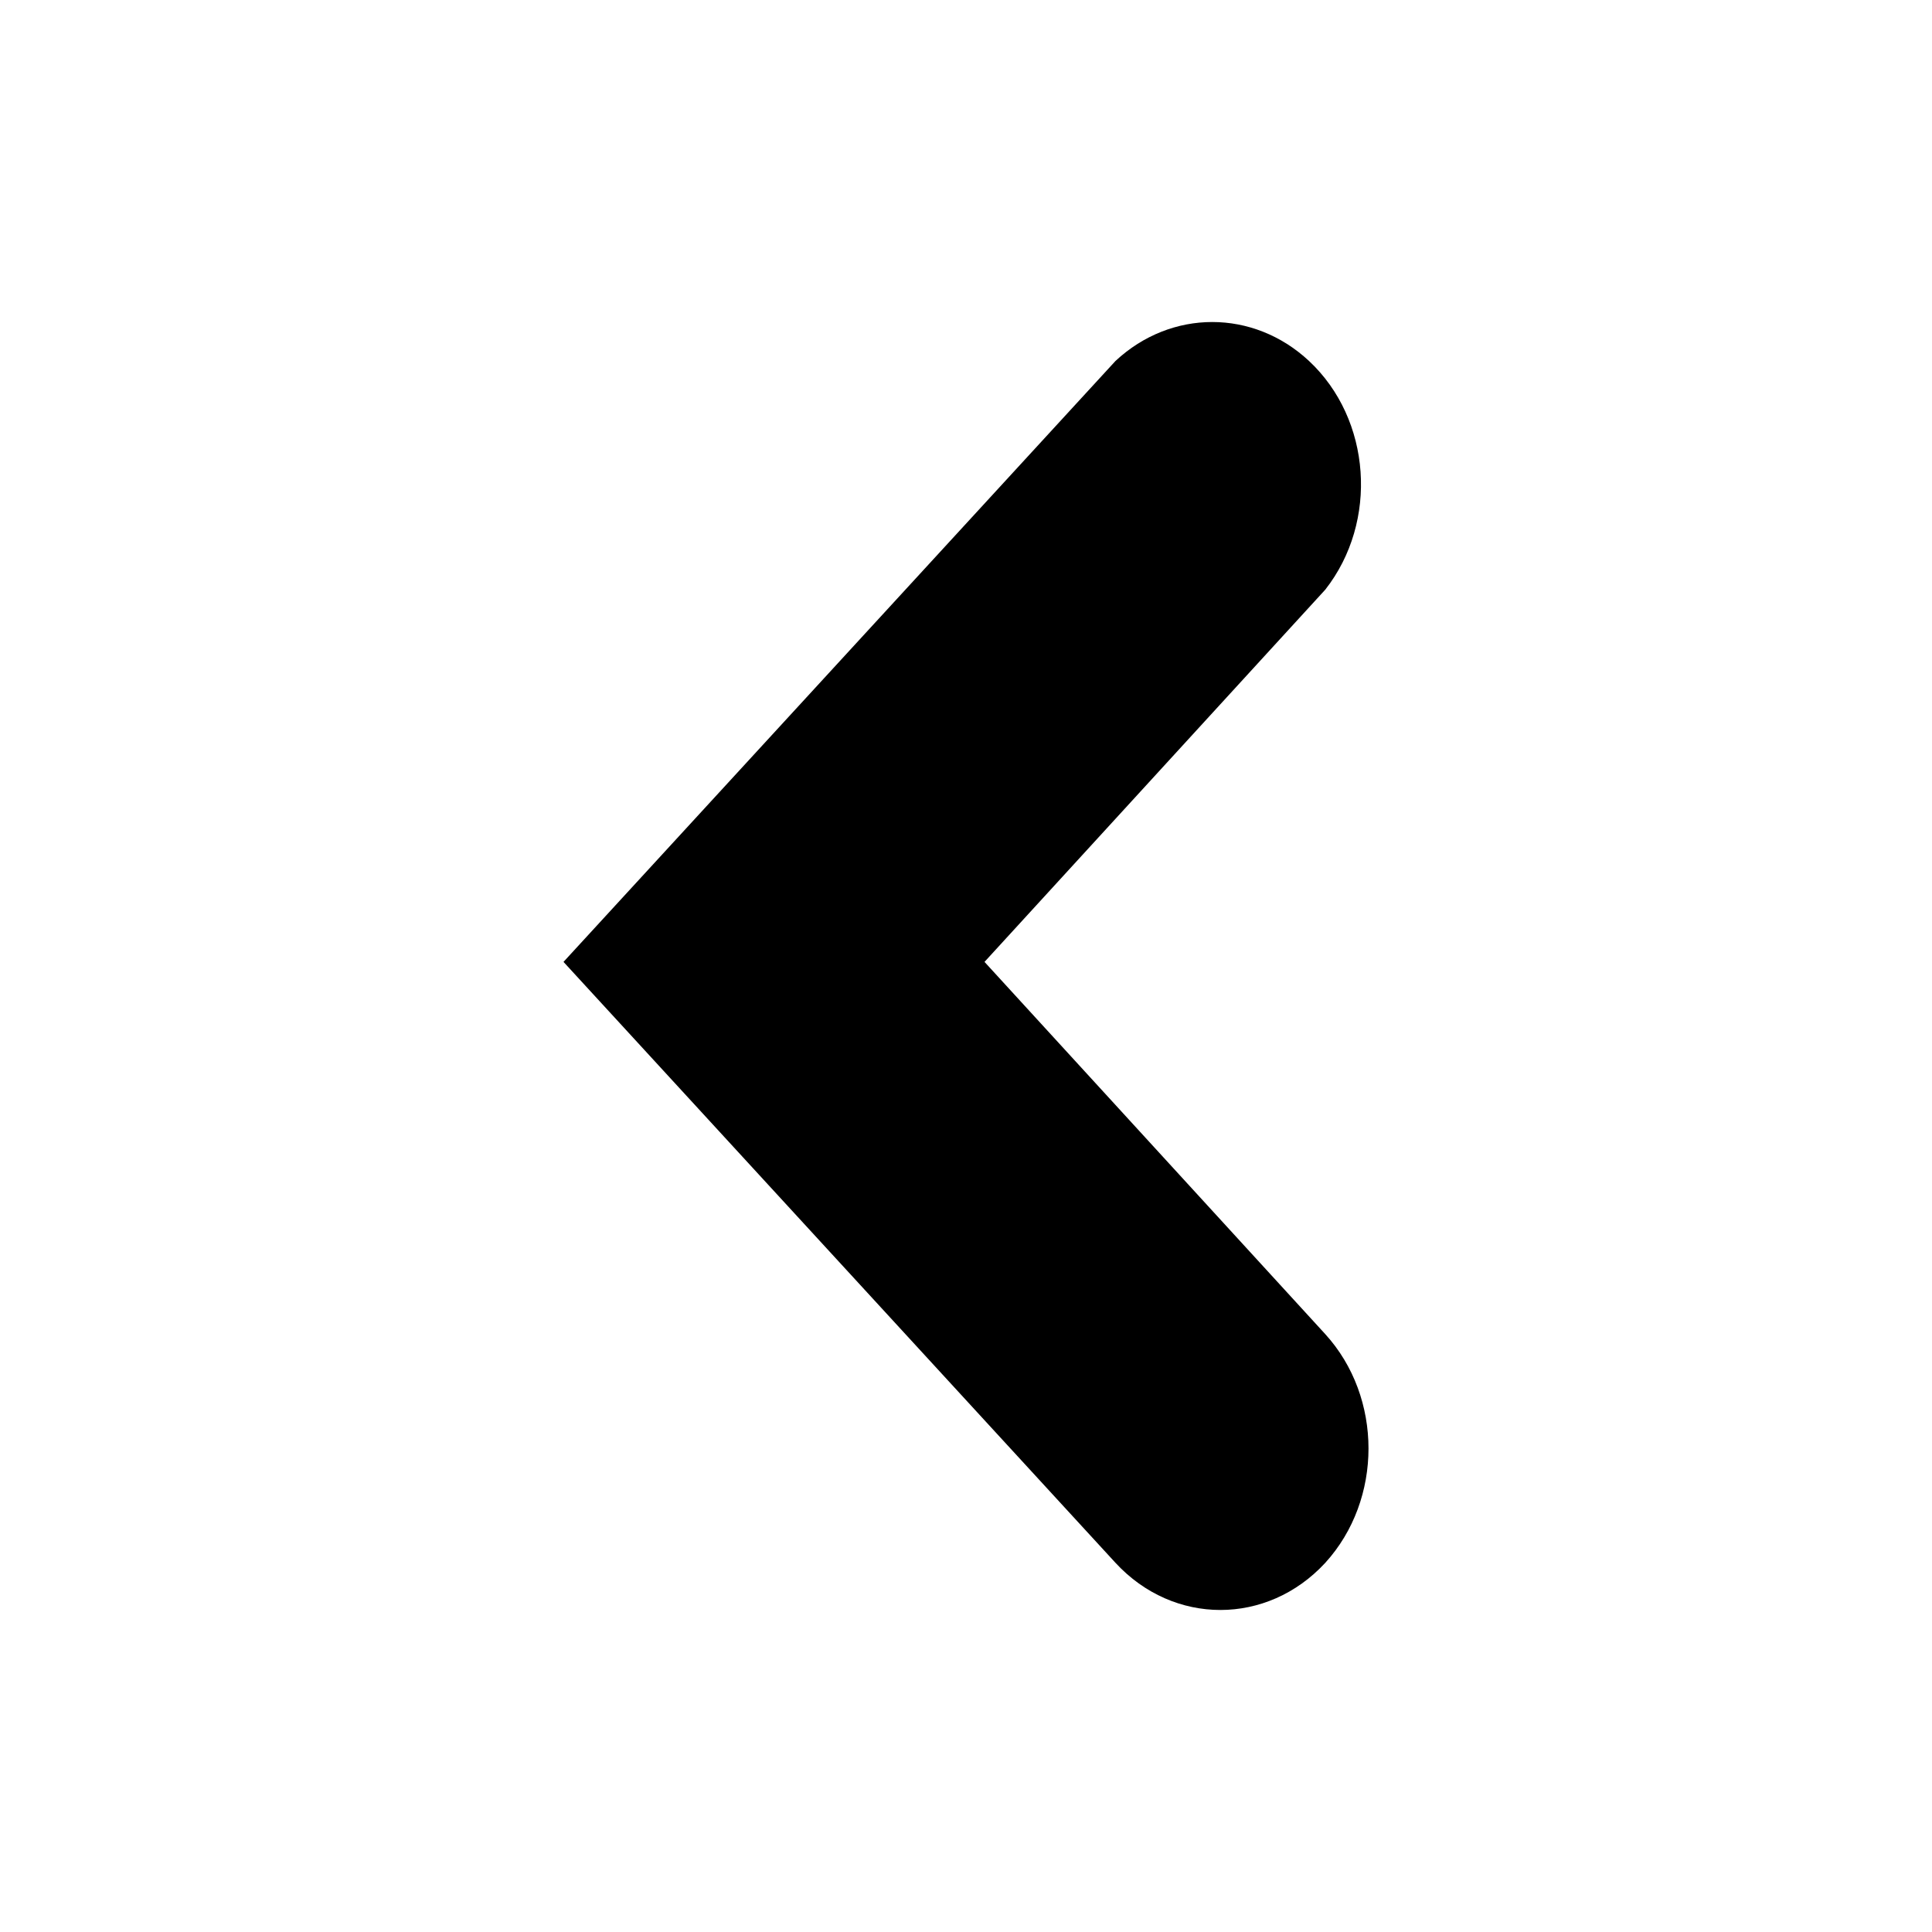 <?xml version="1.0" encoding="UTF-8"?>
<svg width="24px" height="24px" viewBox="0 0 24 24" version="1.1" xmlns="http://www.w3.org/2000/svg" xmlns:xlink="http://www.w3.org/1999/xlink">
    <path d="M12.23,11.949 L16.463,7.325 L16.463,7.325 C17.126,6.48 17.036,5.208 16.261,4.484 C15.569,3.839 14.549,3.839 13.857,4.484 L7,11.949 L13.857,19.414 C14.578,20.195 15.742,20.195 16.463,19.414 C17.179,18.628 17.179,17.359 16.463,16.573 L12.23,11.949 Z" id="path-1"></path>
</svg>